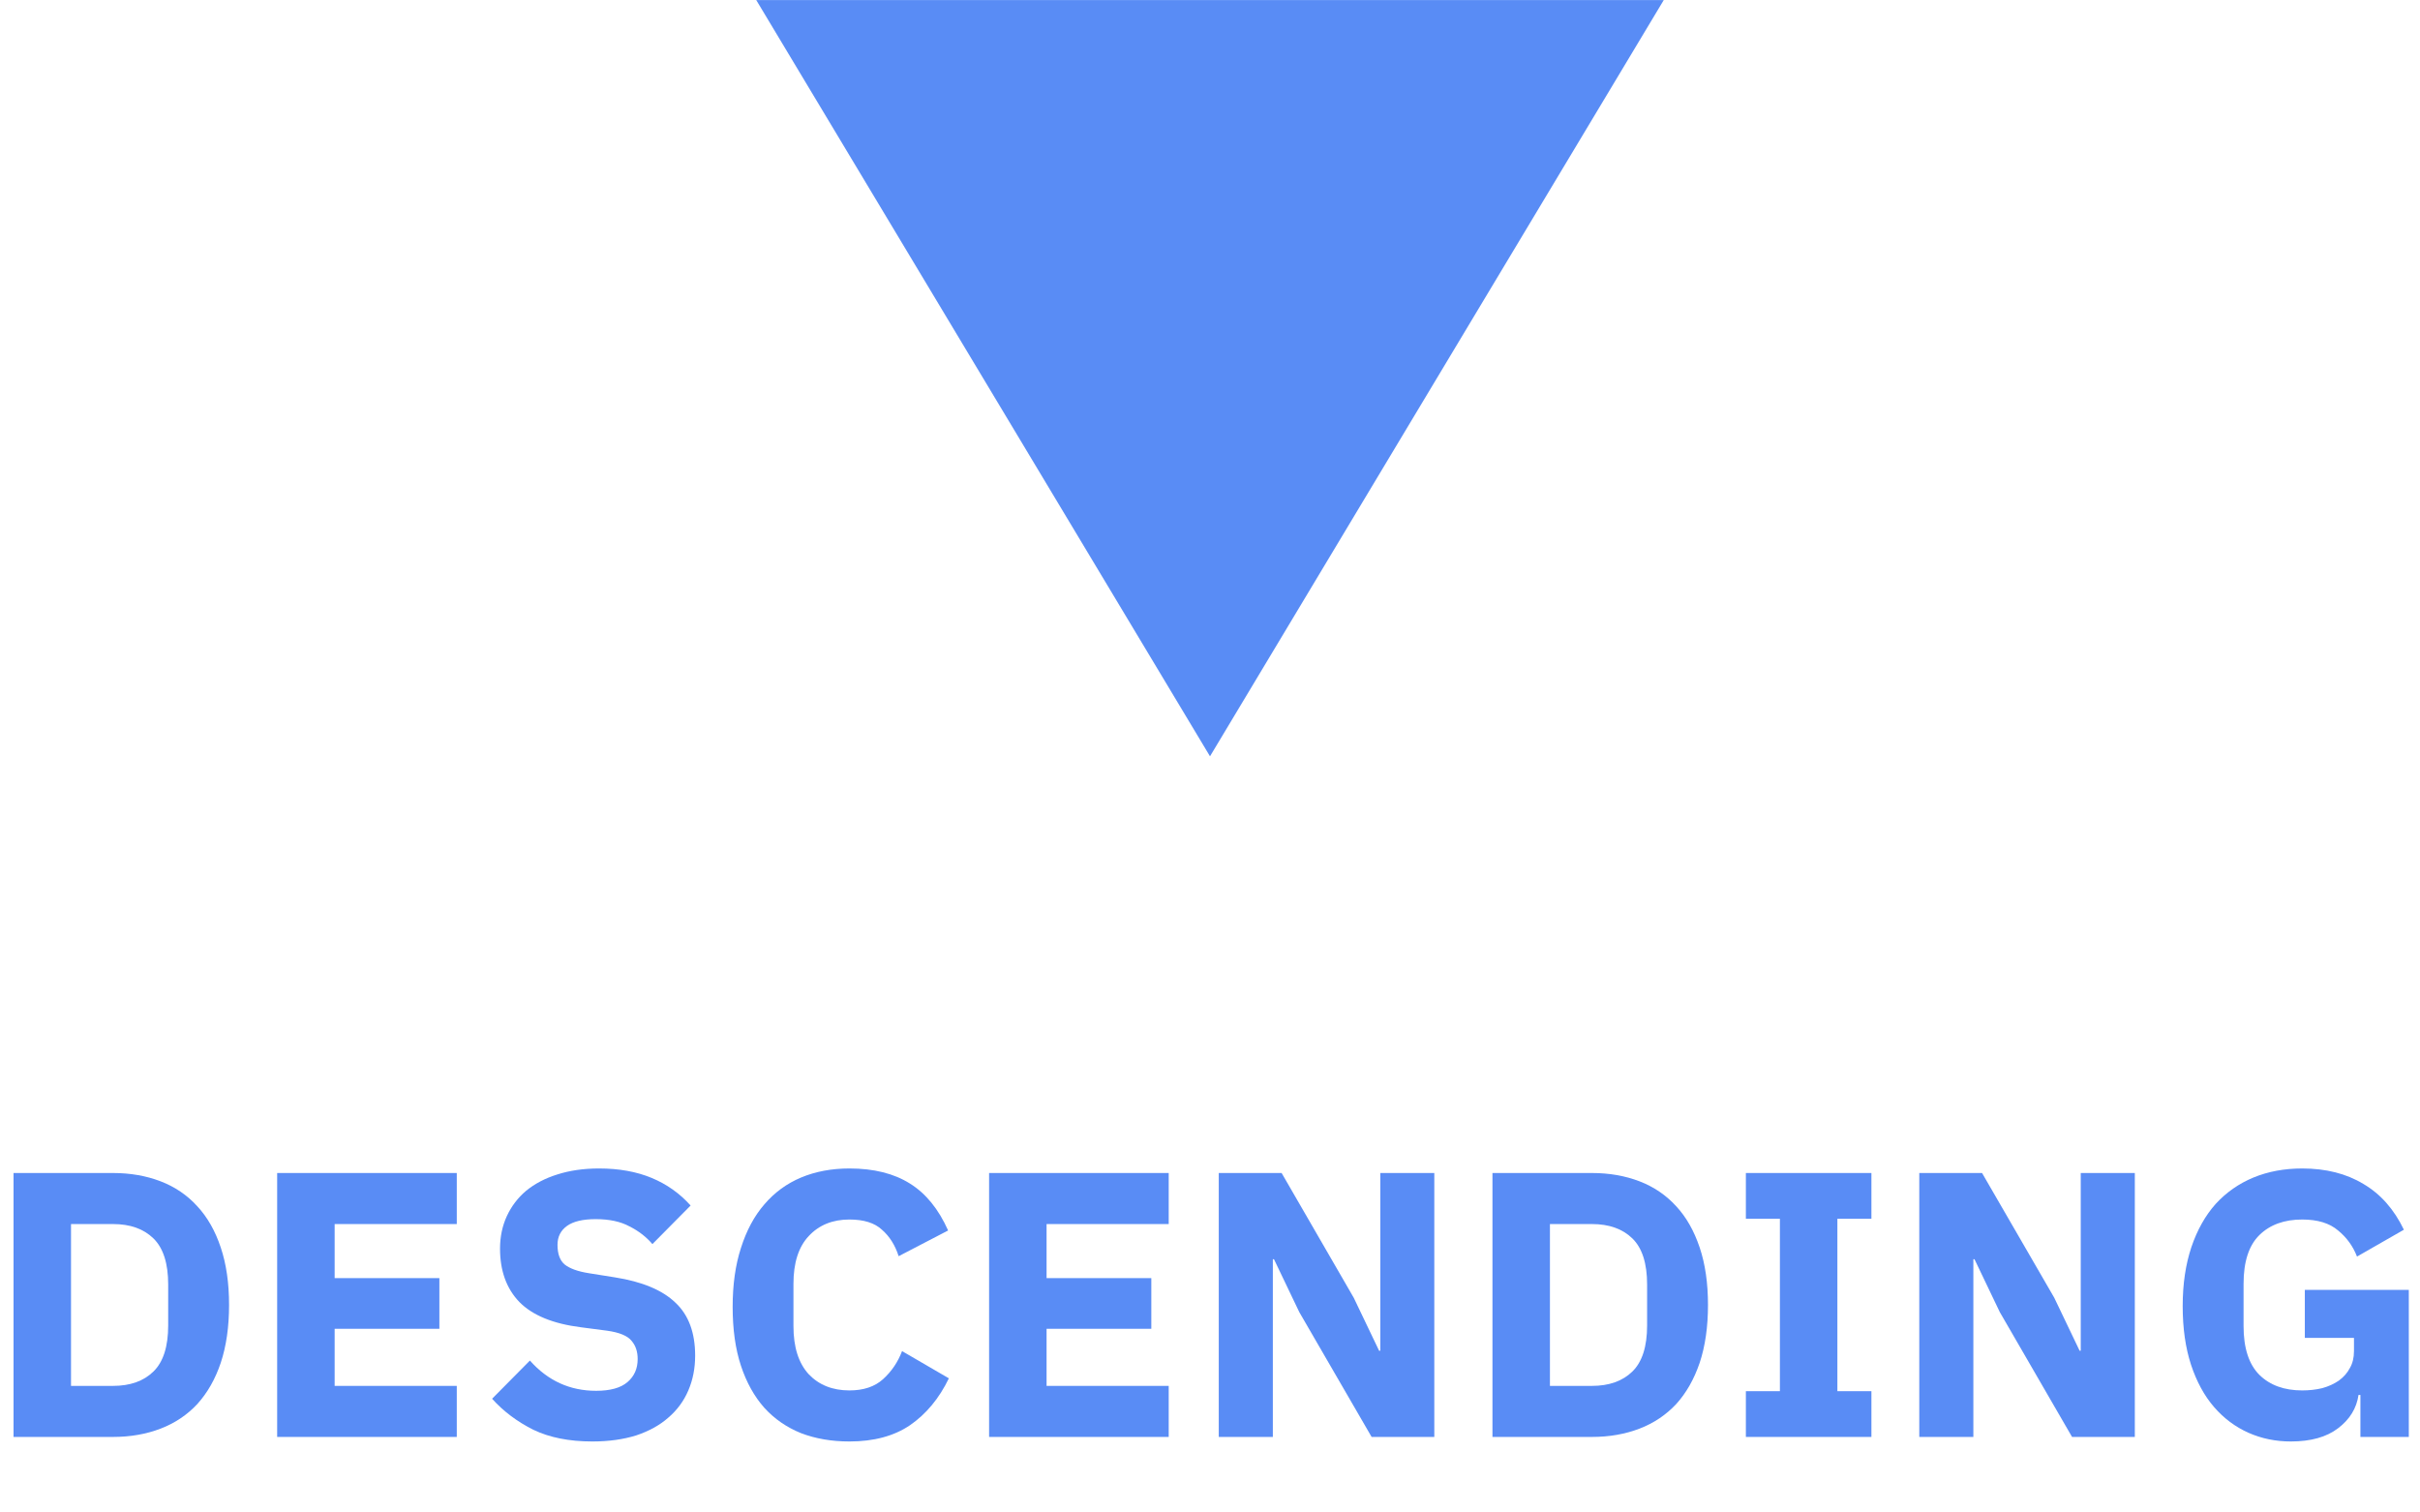 <svg width="32" height="20" viewBox="0 0 32 20" fill="none" xmlns="http://www.w3.org/2000/svg">
<path fill-rule="evenodd" clip-rule="evenodd" d="M16 10.001L22 0.001L10 0.001L16 10.001Z" fill="#598CF5"/>
<path d="M0.179 15.511H1.494C1.724 15.511 1.934 15.548 2.124 15.621C2.314 15.694 2.476 15.804 2.609 15.951C2.742 16.094 2.846 16.276 2.919 16.496C2.992 16.713 3.029 16.966 3.029 17.256C3.029 17.546 2.992 17.801 2.919 18.021C2.846 18.238 2.742 18.419 2.609 18.566C2.476 18.709 2.314 18.818 2.124 18.891C1.934 18.964 1.724 19.001 1.494 19.001H0.179V15.511ZM1.494 18.326C1.721 18.326 1.899 18.263 2.029 18.136C2.159 18.009 2.224 17.806 2.224 17.526V16.986C2.224 16.706 2.159 16.503 2.029 16.376C1.899 16.249 1.721 16.186 1.494 16.186H0.939V18.326H1.494Z" fill="#598CF5"/>
<path d="M3.665 19.001V15.511H6.04V16.186H4.425V16.901H5.81V17.571H4.425V18.326H6.04V19.001H3.665Z" fill="#598CF5"/>
<path d="M7.832 19.061C7.526 19.061 7.266 19.009 7.052 18.906C6.839 18.799 6.657 18.663 6.507 18.496L7.007 17.991C7.244 18.258 7.536 18.391 7.882 18.391C8.069 18.391 8.207 18.353 8.297 18.276C8.387 18.199 8.432 18.098 8.432 17.971C8.432 17.874 8.406 17.794 8.352 17.731C8.299 17.664 8.191 17.619 8.027 17.596L7.682 17.551C7.312 17.504 7.041 17.393 6.867 17.216C6.697 17.039 6.612 16.804 6.612 16.511C6.612 16.354 6.642 16.211 6.702 16.081C6.762 15.951 6.847 15.839 6.957 15.746C7.071 15.653 7.207 15.581 7.367 15.531C7.531 15.478 7.716 15.451 7.922 15.451C8.186 15.451 8.417 15.493 8.617 15.576C8.817 15.659 8.989 15.781 9.132 15.941L8.627 16.451C8.544 16.354 8.442 16.276 8.322 16.216C8.206 16.153 8.057 16.121 7.877 16.121C7.707 16.121 7.581 16.151 7.497 16.211C7.414 16.271 7.372 16.354 7.372 16.461C7.372 16.581 7.404 16.668 7.467 16.721C7.534 16.774 7.641 16.813 7.787 16.836L8.132 16.891C8.492 16.948 8.759 17.059 8.932 17.226C9.106 17.389 9.192 17.623 9.192 17.926C9.192 18.093 9.162 18.246 9.102 18.386C9.042 18.526 8.954 18.646 8.837 18.746C8.724 18.846 8.582 18.924 8.412 18.981C8.242 19.034 8.049 19.061 7.832 19.061Z" fill="#598CF5"/>
<path d="M11.232 19.061C10.996 19.061 10.783 19.024 10.592 18.951C10.402 18.874 10.241 18.763 10.107 18.616C9.974 18.466 9.871 18.281 9.798 18.061C9.724 17.838 9.688 17.578 9.688 17.281C9.688 16.988 9.724 16.728 9.798 16.501C9.871 16.271 9.974 16.079 10.107 15.926C10.241 15.769 10.402 15.651 10.592 15.571C10.783 15.491 10.996 15.451 11.232 15.451C11.556 15.451 11.822 15.518 12.033 15.651C12.242 15.781 12.411 15.988 12.537 16.271L11.883 16.611C11.836 16.464 11.762 16.348 11.662 16.261C11.566 16.171 11.422 16.126 11.232 16.126C11.009 16.126 10.829 16.199 10.693 16.346C10.559 16.489 10.492 16.699 10.492 16.976V17.536C10.492 17.813 10.559 18.024 10.693 18.171C10.829 18.314 11.009 18.386 11.232 18.386C11.419 18.386 11.568 18.336 11.678 18.236C11.791 18.133 11.874 18.009 11.928 17.866L12.547 18.226C12.418 18.493 12.246 18.699 12.033 18.846C11.822 18.989 11.556 19.061 11.232 19.061Z" fill="#598CF5"/>
<path d="M13.079 19.001V15.511H15.454V16.186H13.839V16.901H15.224V17.571H13.839V18.326H15.454V19.001H13.079Z" fill="#598CF5"/>
<path d="M17.181 17.351L16.846 16.651H16.831V19.001H16.116V15.511H16.947L17.901 17.161L18.236 17.861H18.252V15.511H18.966V19.001H18.137L17.181 17.351Z" fill="#598CF5"/>
<path d="M19.735 15.511H21.05C21.28 15.511 21.49 15.548 21.68 15.621C21.87 15.694 22.031 15.804 22.165 15.951C22.298 16.094 22.401 16.276 22.475 16.496C22.548 16.713 22.585 16.966 22.585 17.256C22.585 17.546 22.548 17.801 22.475 18.021C22.401 18.238 22.298 18.419 22.165 18.566C22.031 18.709 21.87 18.818 21.68 18.891C21.49 18.964 21.28 19.001 21.05 19.001H19.735V15.511ZM21.05 18.326C21.276 18.326 21.455 18.263 21.585 18.136C21.715 18.009 21.78 17.806 21.78 17.526V16.986C21.78 16.706 21.715 16.503 21.585 16.376C21.455 16.249 21.276 16.186 21.05 16.186H20.495V18.326H21.05Z" fill="#598CF5"/>
<path d="M23.086 19.001V18.396H23.536V16.116H23.086V15.511H24.746V16.116H24.296V18.396H24.746V19.001H23.086Z" fill="#598CF5"/>
<path d="M26.444 17.351L26.109 16.651H26.094V19.001H25.379V15.511H26.209L27.164 17.161L27.499 17.861H27.514V15.511H28.229V19.001H27.399L26.444 17.351Z" fill="#598CF5"/>
<path d="M31.212 18.446H31.187C31.161 18.623 31.071 18.769 30.917 18.886C30.764 19.003 30.556 19.061 30.292 19.061C30.092 19.061 29.906 19.023 29.732 18.946C29.559 18.869 29.407 18.756 29.277 18.606C29.147 18.456 29.046 18.269 28.972 18.046C28.899 17.823 28.862 17.564 28.862 17.271C28.862 16.978 28.901 16.718 28.977 16.491C29.054 16.264 29.161 16.074 29.297 15.921C29.437 15.768 29.604 15.651 29.797 15.571C29.991 15.491 30.206 15.451 30.442 15.451C30.756 15.451 31.026 15.519 31.252 15.656C31.479 15.789 31.657 15.991 31.787 16.261L31.167 16.616C31.114 16.479 31.031 16.364 30.917 16.271C30.804 16.174 30.646 16.126 30.442 16.126C30.206 16.126 30.017 16.194 29.877 16.331C29.737 16.468 29.667 16.683 29.667 16.976V17.536C29.667 17.826 29.737 18.041 29.877 18.181C30.017 18.318 30.206 18.386 30.442 18.386C30.536 18.386 30.624 18.376 30.707 18.356C30.791 18.333 30.864 18.299 30.927 18.256C30.991 18.209 31.039 18.154 31.072 18.091C31.109 18.028 31.127 17.953 31.127 17.866V17.691H30.477V17.056H31.852V19.001H31.212V18.446Z" fill="#598CF5"/>
</svg>
